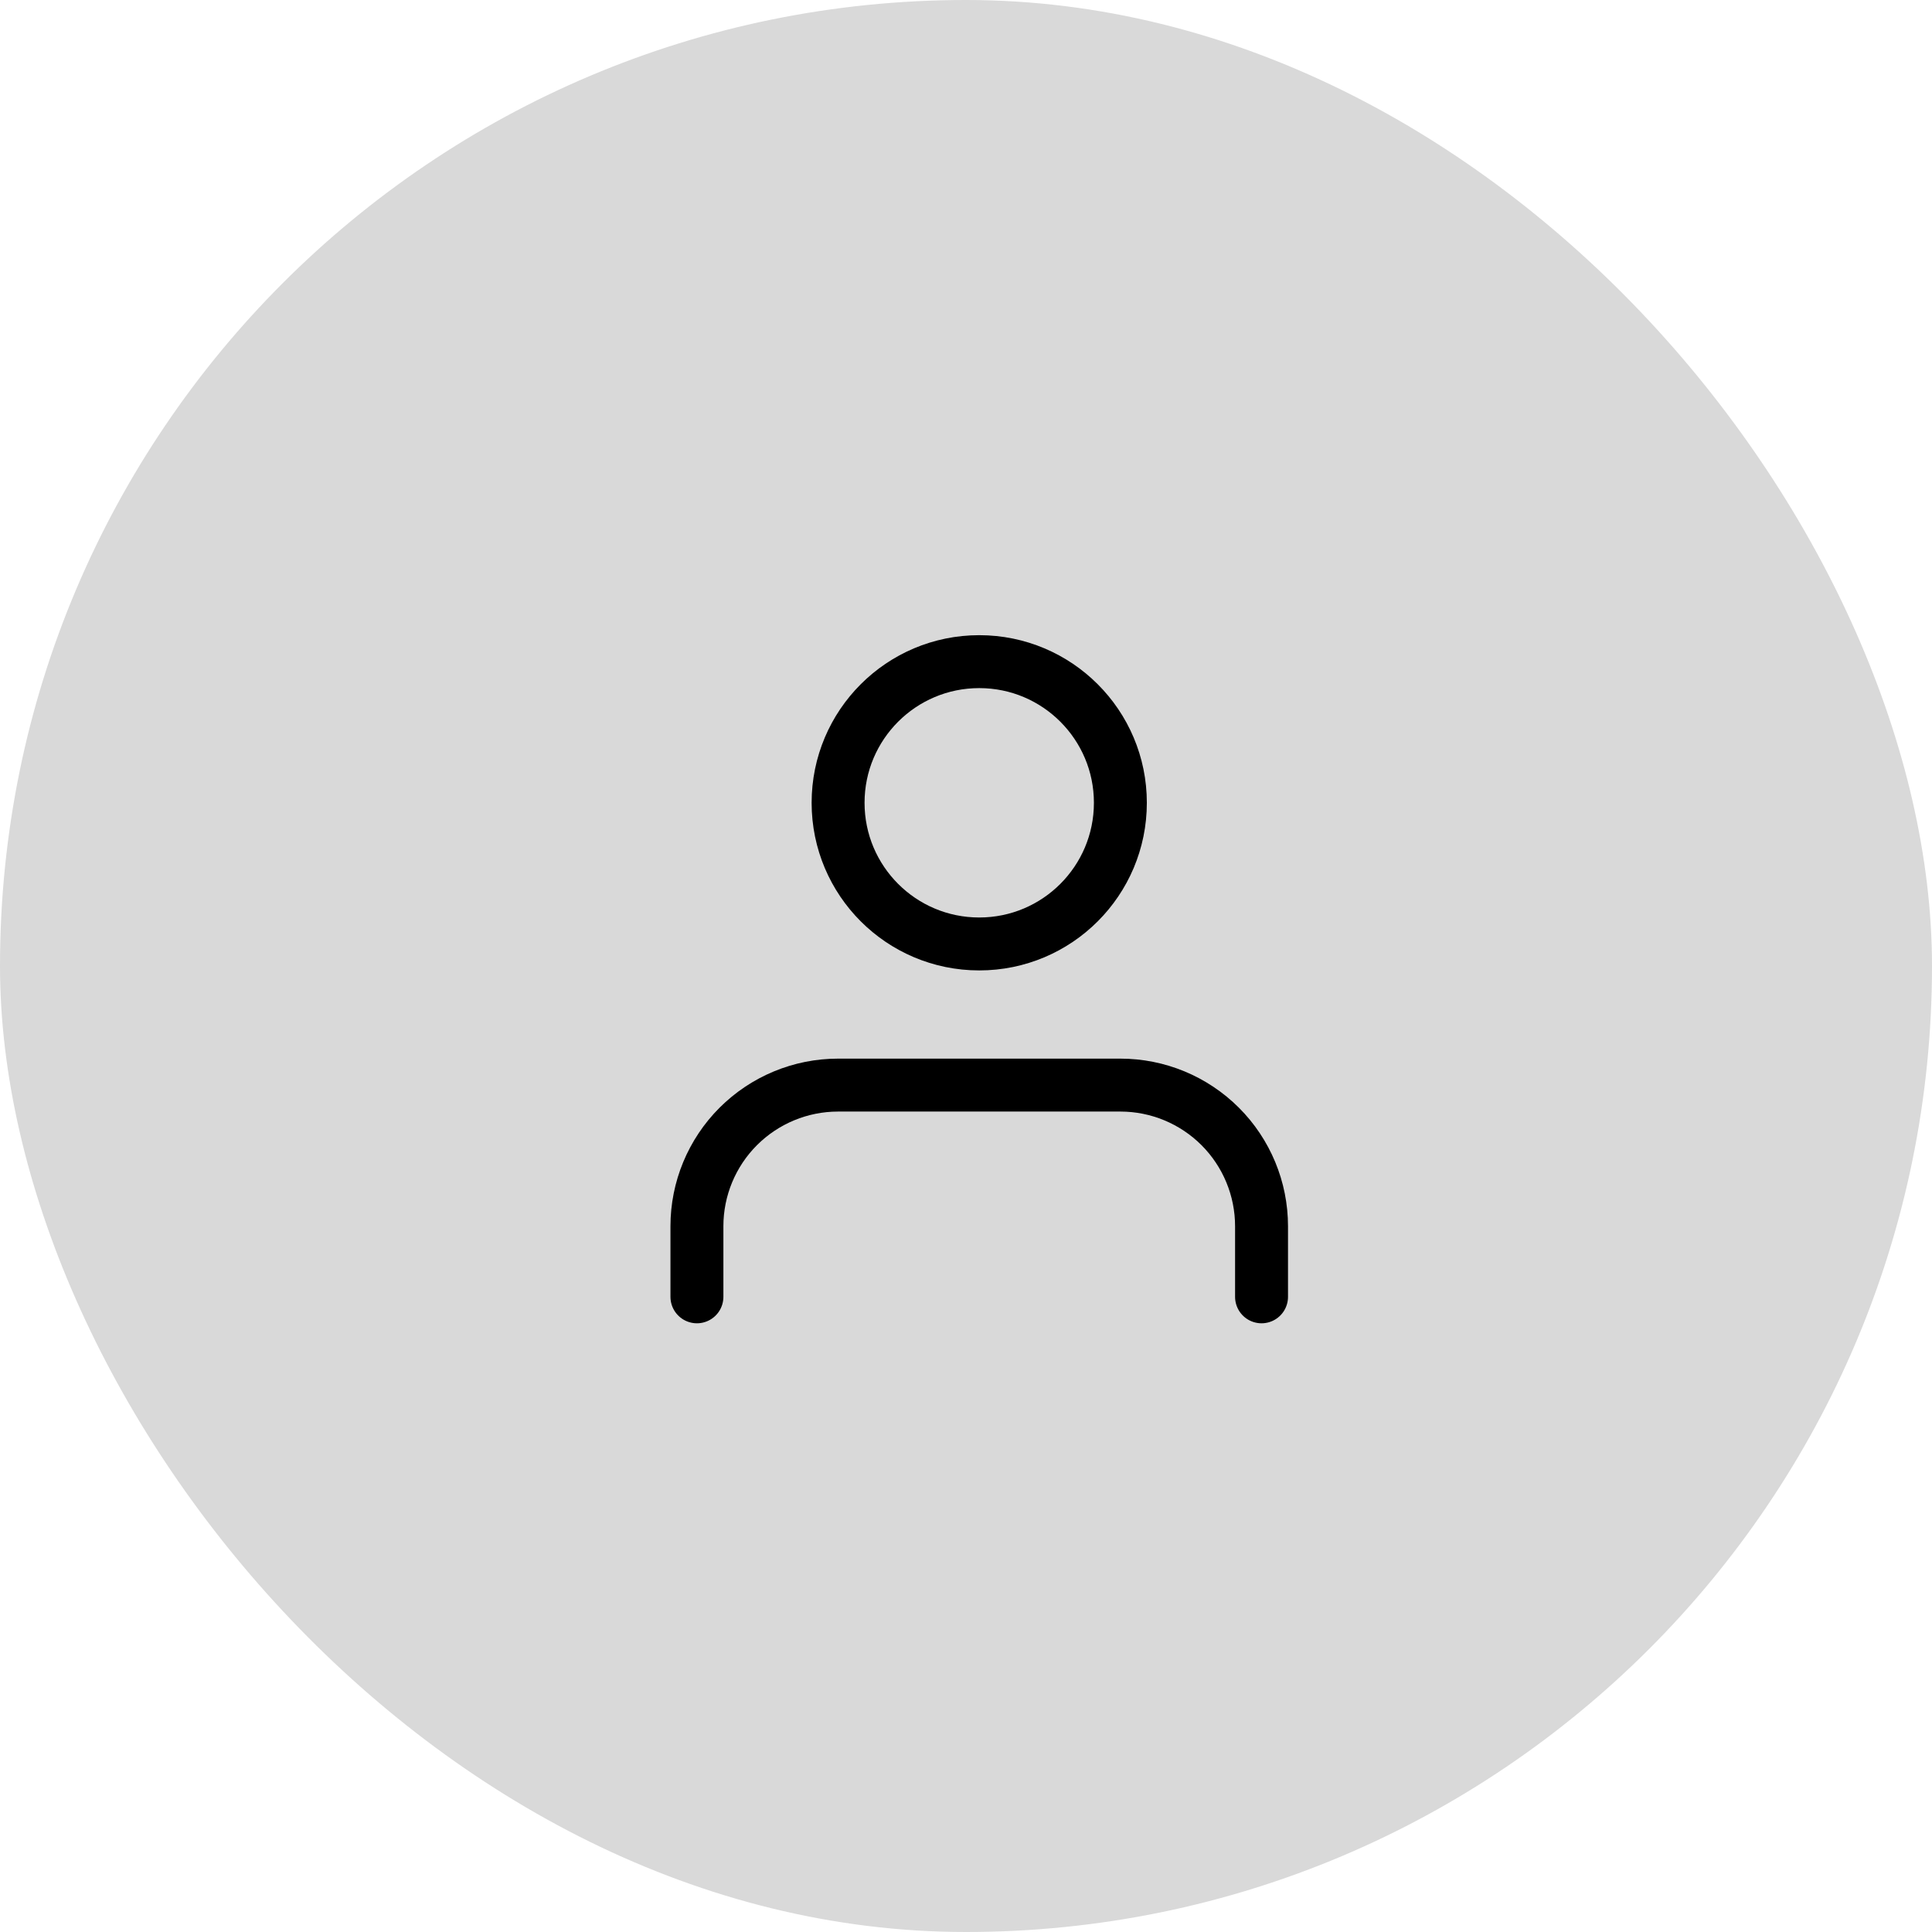 <svg width="73" height="73" viewBox="0 0 73 73" fill="none" xmlns="http://www.w3.org/2000/svg">
<rect width="73" height="73" rx="36.5" fill="#D9D9D9"/>
<path d="M47.667 49V46.333C47.667 44.919 47.105 43.562 46.105 42.562C45.104 41.562 43.748 41 42.333 41H31.667C30.252 41 28.896 41.562 27.895 42.562C26.895 43.562 26.333 44.919 26.333 46.333V49" stroke="black" stroke-width="2" stroke-linecap="round" stroke-linejoin="round"/>
<path d="M37 35.667C39.946 35.667 42.333 33.279 42.333 30.333C42.333 27.388 39.946 25 37 25C34.054 25 31.667 27.388 31.667 30.333C31.667 33.279 34.054 35.667 37 35.667Z" stroke="black" stroke-width="2" stroke-linecap="round" stroke-linejoin="round"/>
</svg>
